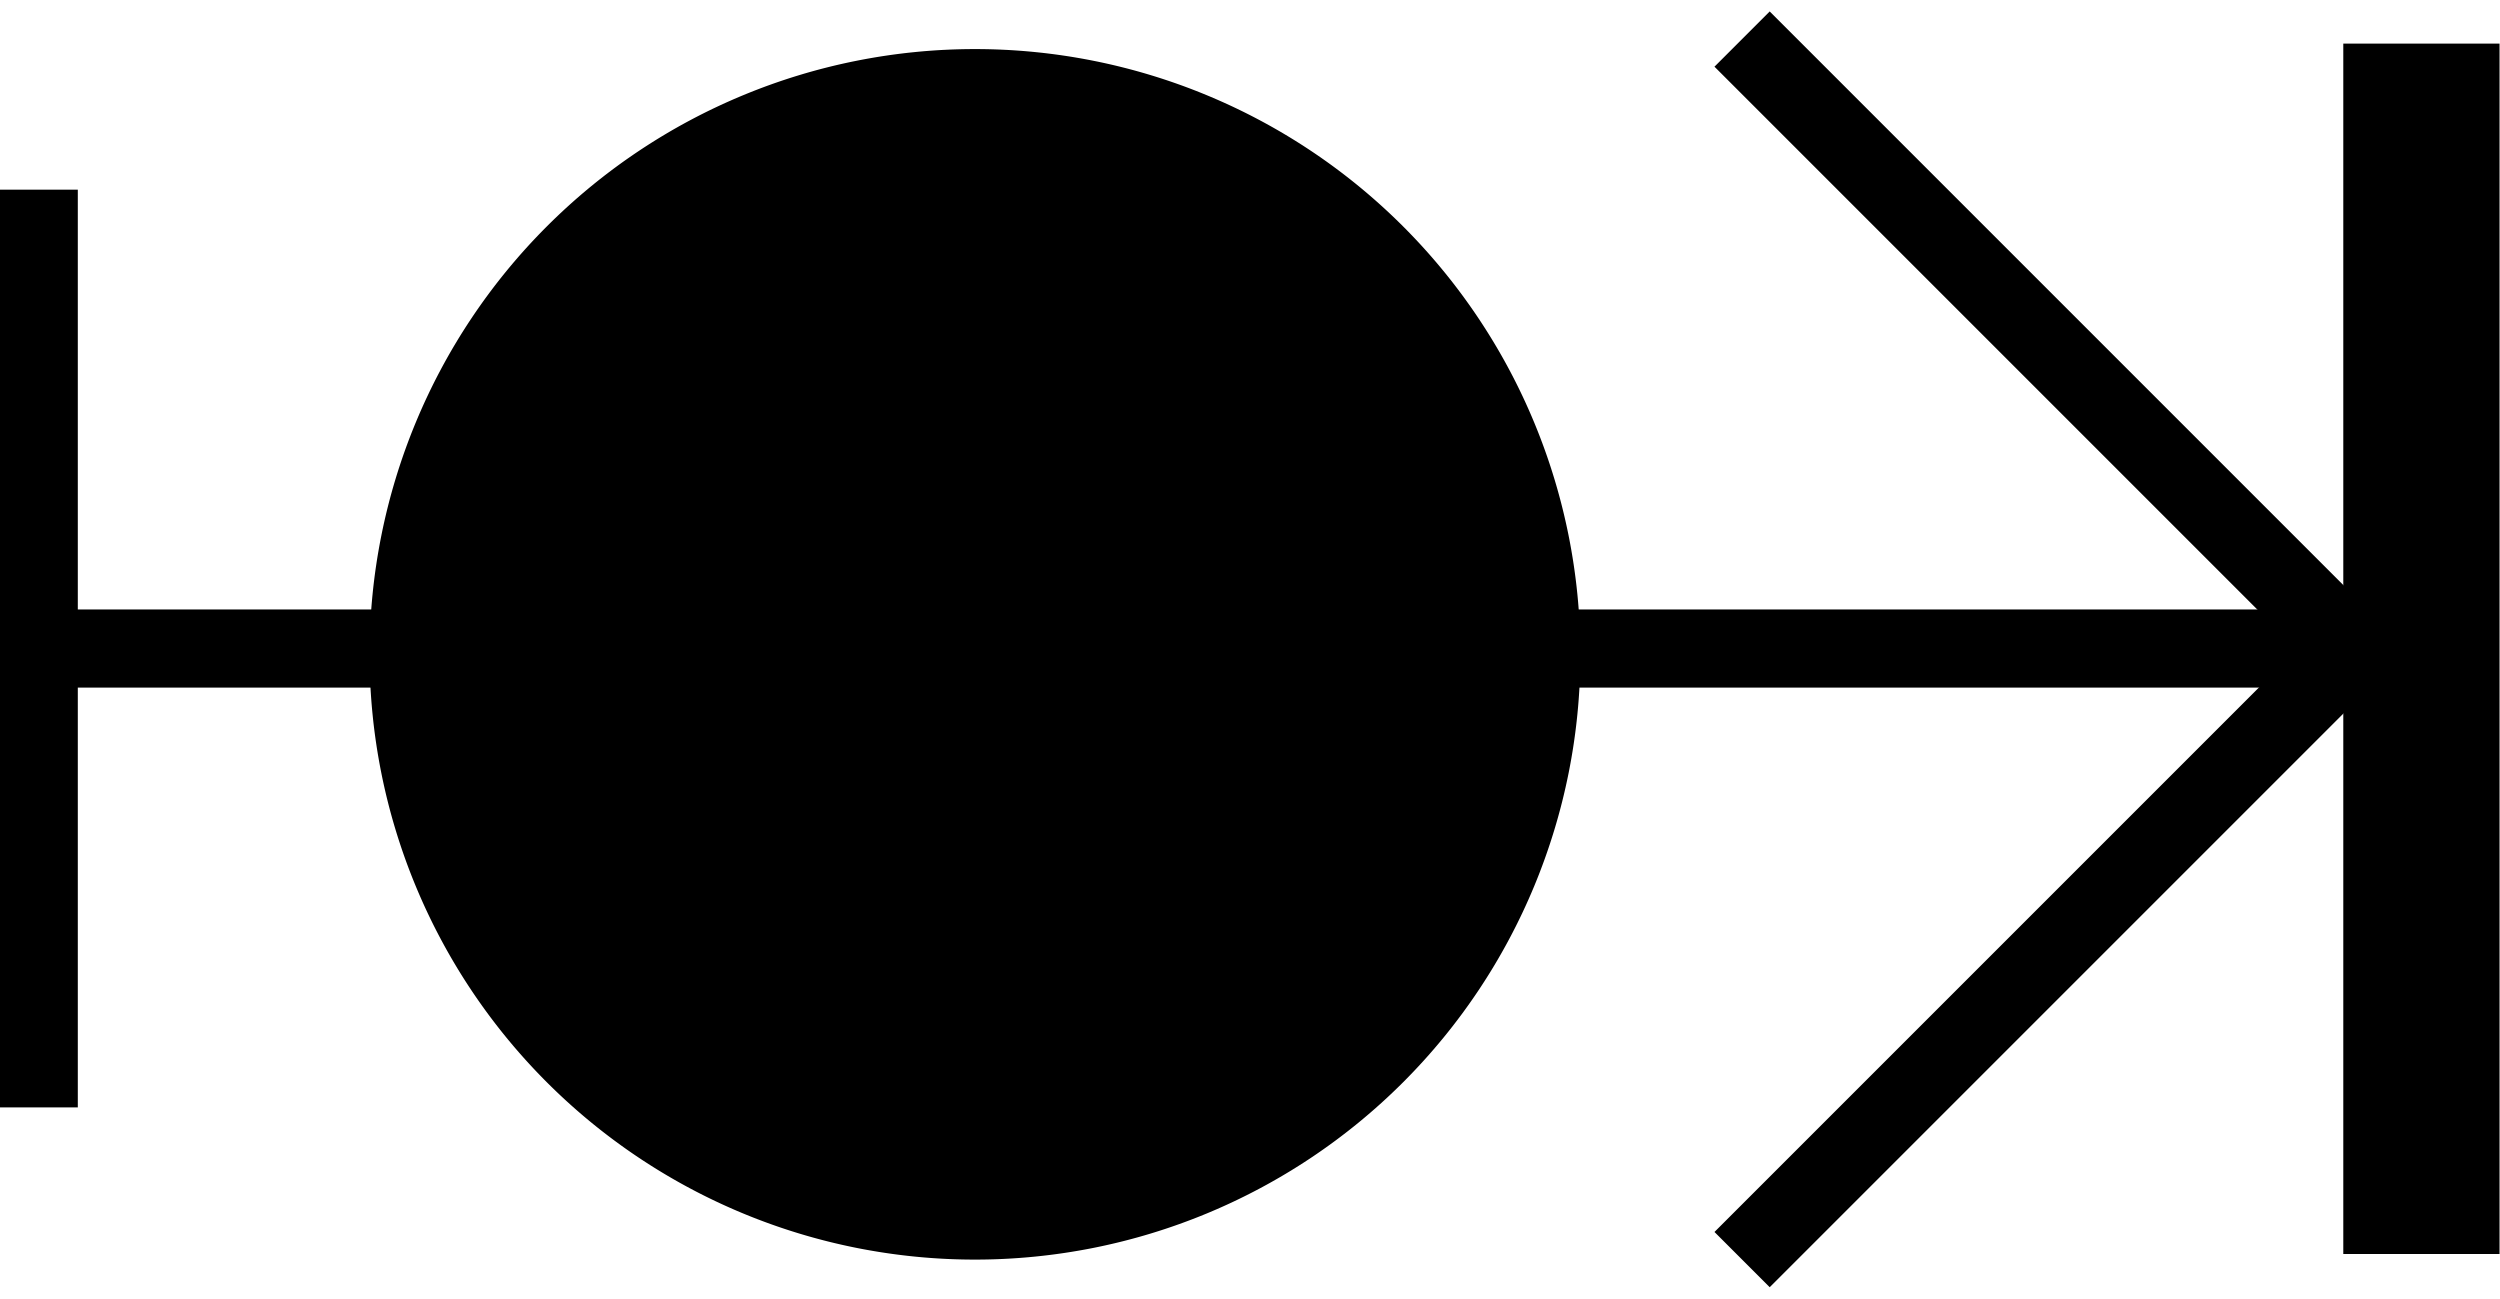 <?xml version="1.0" encoding="UTF-8" standalone="no"?>
<!-- Generator: Adobe Illustrator 16.0.2, SVG Export Plug-In . SVG Version: 6.00 Build 0)  -->

<svg
   xmlns:dc="http://purl.org/dc/elements/1.1/"
   xmlns:cc="http://creativecommons.org/ns#"
   xmlns:rdf="http://www.w3.org/1999/02/22-rdf-syntax-ns#"
   xmlns:svg="http://www.w3.org/2000/svg"
   xmlns="http://www.w3.org/2000/svg"
   xmlns:sodipodi="http://sodipodi.sourceforge.net/DTD/sodipodi-0.dtd"
   xmlns:inkscape="http://www.inkscape.org/namespaces/inkscape"
   version="1.1"
   id="Layer_1"
   x="0px"
   y="0px"
   width="16.001"
   height="8.312"
   viewBox="52.942 50.8 16.001 8.312"
   enable-background="new 52.942 50.8 7.506 12.048"
   xml:space="preserve"
   inkscape:version="0.48.3.1 r9886"
   sodipodi:docname="opastin_ysve_valittu.svg"><defs
   id="defs19" /><sodipodi:namedview
   pagecolor="#ffffff"
   bordercolor="#666666"
   borderopacity="1"
   objecttolerance="10"
   gridtolerance="10"
   guidetolerance="10"
   inkscape:pageopacity="0"
   inkscape:pageshadow="2"
   inkscape:window-width="1920"
   inkscape:window-height="1124"
   id="namedview17"
   showgrid="false"
   fit-margin-top="0"
   fit-margin-left="0"
   fit-margin-right="0"
   fit-margin-bottom="0"
   inkscape:zoom="45.254834"
   inkscape:cx="17.192932"
   inkscape:cy="6.046065"
   inkscape:window-x="0"
   inkscape:window-y="25"
   inkscape:window-maximized="1"
   inkscape:current-layer="Layer_1"
   inkscape:snap-midpoints="true"
   inkscape:object-nodes="true" />

<path
   style="fill:none;stroke:#000000;stroke-width:0.5;stroke-linecap:butt;stroke-linejoin:miter;stroke-miterlimit:4;stroke-opacity:1;stroke-dasharray:none"
   d="m 64.092,51.05 3.906,3.906 -3.906,3.906"
   id="path3948"
   inkscape:connector-curvature="0" /><path
   sodipodi:type="arc"
   style="fill:#000000;fill-opacity:1;stroke:none"
   id="path3900"
   sodipodi:cx="6.390625"
   sodipodi:cy="3.859375"
   sodipodi:rx="3.484375"
   sodipodi:ry="3.546875"
   d="m 9.875,3.859 a 3.484,3.547 0 1 1 -6.969,0 3.484,3.547 0 1 1 6.969,0 z"
   transform="matrix(1.112,0,0,1.092,52.076,50.774)" /><g
   id="g3780"
   transform="matrix(1,0,0,1,-0.002,0.279)"><g
     transform="translate(7.019043e-7,0.119)"
     id="g3801"><g
       id="g2998"
       transform="matrix(0,1,-1,0,115.781,-2.142)"><g
         id="g3">
	<line
   id="line5"
   y2="62.589"
   x2="56.695"
   y1="47.254"
   x1="56.695"
   stroke-miterlimit="10"
   style="fill:none;stroke:#000000;stroke-width:0.5;stroke-miterlimit:10;stroke-dasharray:none" />
	<line
   id="line7"
   y2="62.589"
   x2="59.632"
   y1="62.589"
   x1="53.758"
   stroke-miterlimit="10"
   style="fill:none;stroke:#000000;stroke-width:0.5;stroke-miterlimit:10" />
	<g
   id="g9">
		
	</g>
	<g
   id="g13">
		
	</g>
<line
   style="fill:none;stroke:#000000;stroke-width:1;stroke-linecap:square;stroke-linejoin:bevel;stroke-miterlimit:10;stroke-dasharray:none"
   stroke-miterlimit="10"
   x1="53.323"
   y1="47.339"
   x2="60.07"
   y2="47.339"
   id="line3813" /></g></g></g></g><g
   id="g3791"
   transform="translate(-1.6744e-6,0.281)"><g
     id="g3793"
     transform="translate(7.019043e-7,0.119)"><g
       transform="matrix(0,1,-1,0,115.781,-2.142)"
       id="g3795"><g
         id="g3797">
	
	
	<g
   id="g3803">
		
	</g>
	<g
   id="g3805">
		
	</g>
</g></g></g></g></svg>